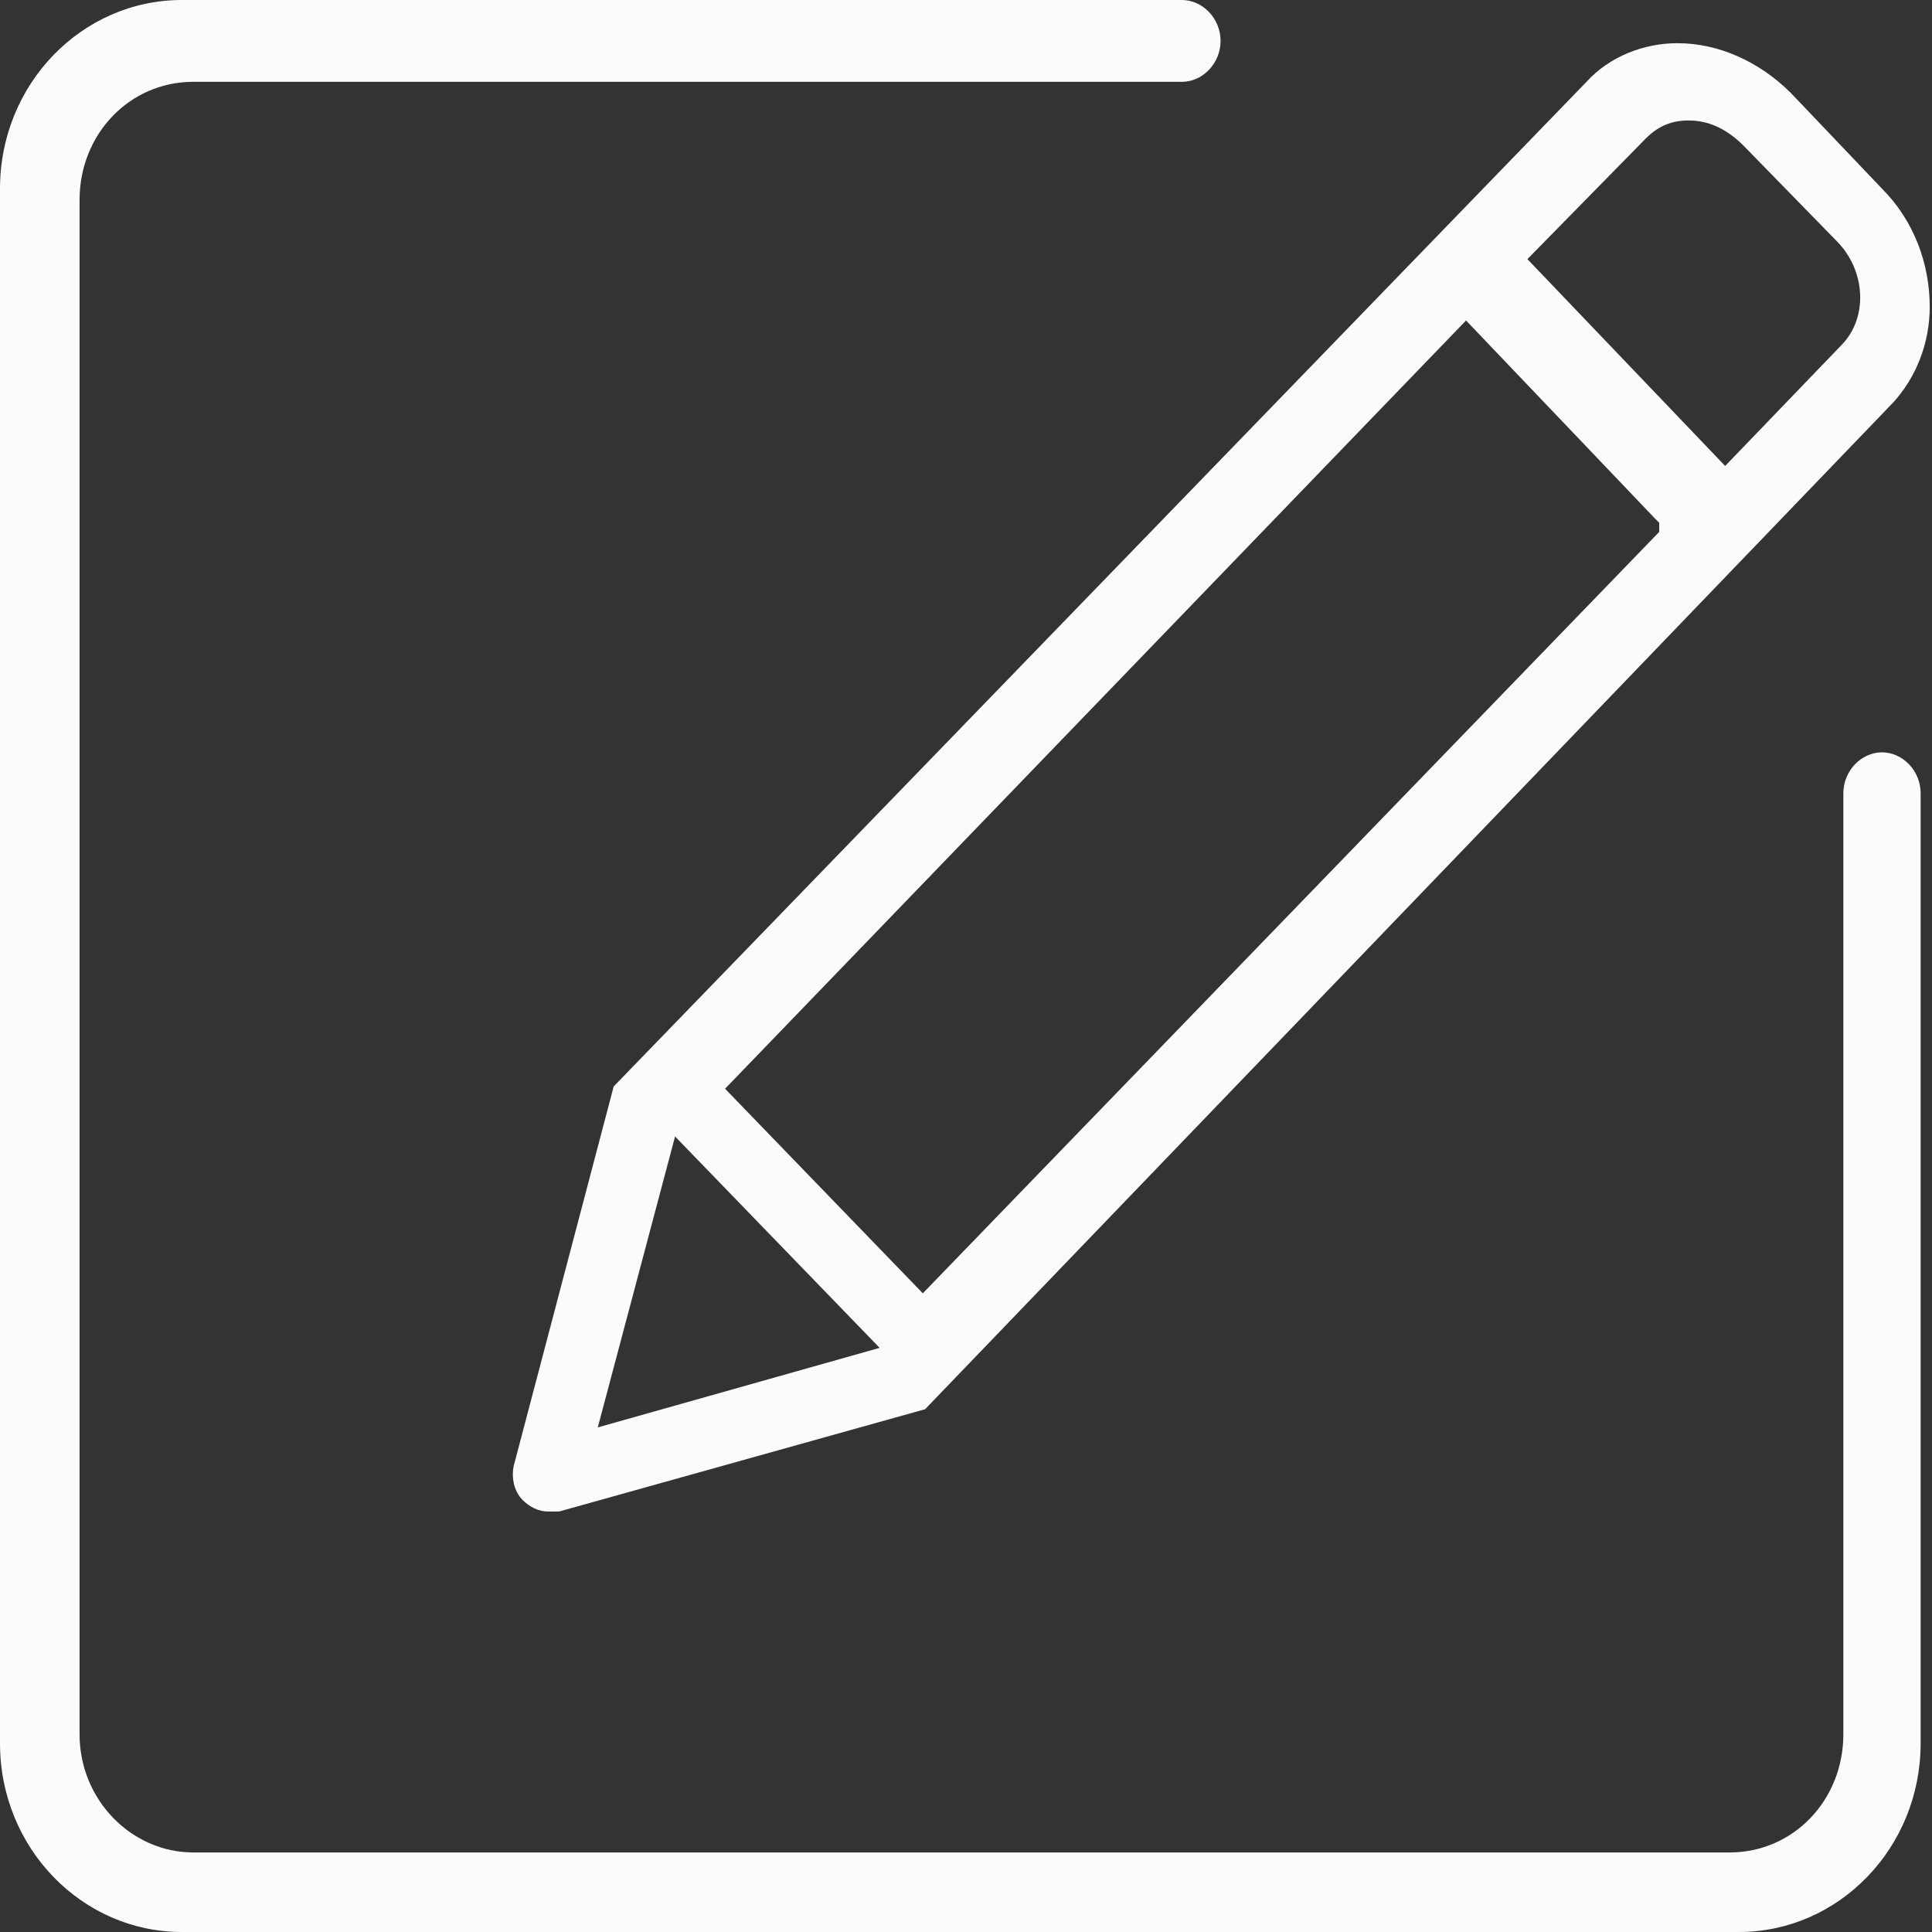 <?xml version="1.0" encoding="utf-8"?>
<!-- Generator: Adobe Illustrator 19.0.0, SVG Export Plug-In . SVG Version: 6.00 Build 0)  -->
<svg version="1.1" id="图层_1" xmlns="http://www.w3.org/2000/svg" xmlns:xlink="http://www.w3.org/1999/xlink" x="0px" y="0px"
	 viewBox="0 0 85 85" style="enable-background:new 0 0 85 85;" xml:space="preserve">
<rect x="0" y="0" width="85" height="85" fill="#333333" stroke="none"/>
<style type="text/css">
	.st0{fill:#FBFBFB;}
</style>
<g>
	<g>
		<path class="st0" d="M8,85c-4.4,0-8-3.7-8-8.3V8.3C0,3.7,3.6,0,8,0h44c0.9,0,1.7,0.8,1.7,1.8c0,1-0.8,1.8-1.7,1.8H8.5
			c-2.8,0-5,2.3-5,5.2v67.5c0,2.9,2.3,5.2,5,5.2h67.6c2.8,0,5-2.3,5-5.2V34.9c0-1,0.8-1.8,1.7-1.8c0.9,0,1.7,0.8,1.7,1.8v41.8
			c0,4.6-3.6,8.3-8,8.3H8z M24.1,66.5c-0.4,0-0.8-0.2-1.1-0.5c-0.4-0.4-0.5-1-0.4-1.5l4.4-16.7L69.8,3.6c1-1.1,2.5-1.7,4-1.7
			c1.8,0,3.6,0.8,5,2.2l4,4.2c1.4,1.4,2.1,3.3,2.1,5.2c0,1.6-0.6,3.1-1.6,4.2L40.7,62l-16.1,4.5C24.4,66.5,24.3,66.5,24.1,66.5
			L24.1,66.5z M26.3,62.8l12.4-3.5l-9-9.3L26.3,62.8z M31.9,47.9l8.7,9L73,23.4V23l-0.2-0.2l-8.3-8.7L31.9,47.9z M72.4,6.1L72.4,6.1
			l-5.2,5.3l8.7,9.1l5.1-5.3c1.2-1.2,1.1-3.3-0.2-4.6l-4.1-4.2c-0.7-0.7-1.5-1.1-2.4-1.1C73.6,5.3,73,5.5,72.4,6.1L72.4,6.1
			L72.4,6.1z M72.4,6.1"/>
	</g>
</g>
</svg>
